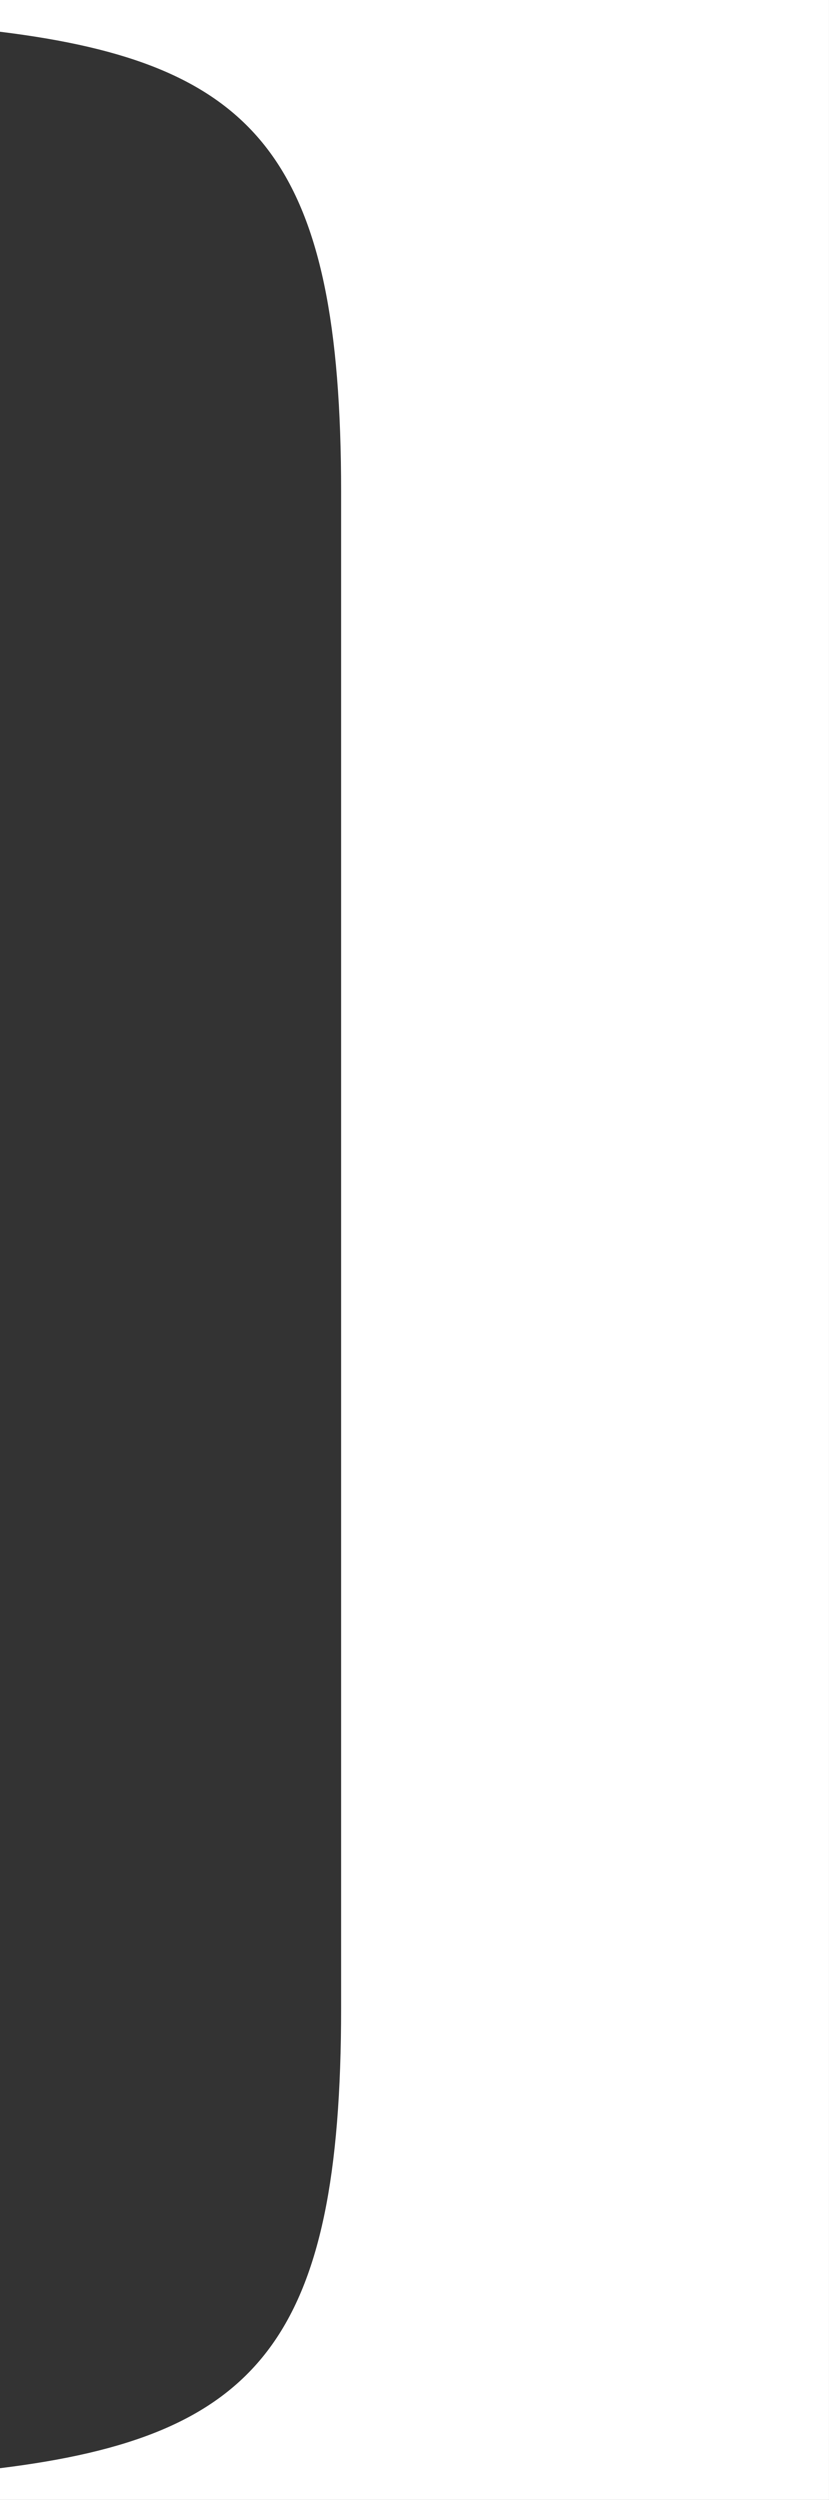 <svg xmlns="http://www.w3.org/2000/svg" width="144.203" height="434.678" viewBox="0 0 144.203 434.678"><rect x="0" y="0" width="144.203" height="434.678" fill="#333333" stroke="none"/><path d="M4198.264,1205.982c44.848-5.518,59.337-22.079,59.337-80.034V862.381c0-57.957-14.489-74.516-59.337-80.036v-5.52h144.2V1211.5h-144.2Z" transform="translate(-4198.264 -776.825)" fill="#fff"/></svg>